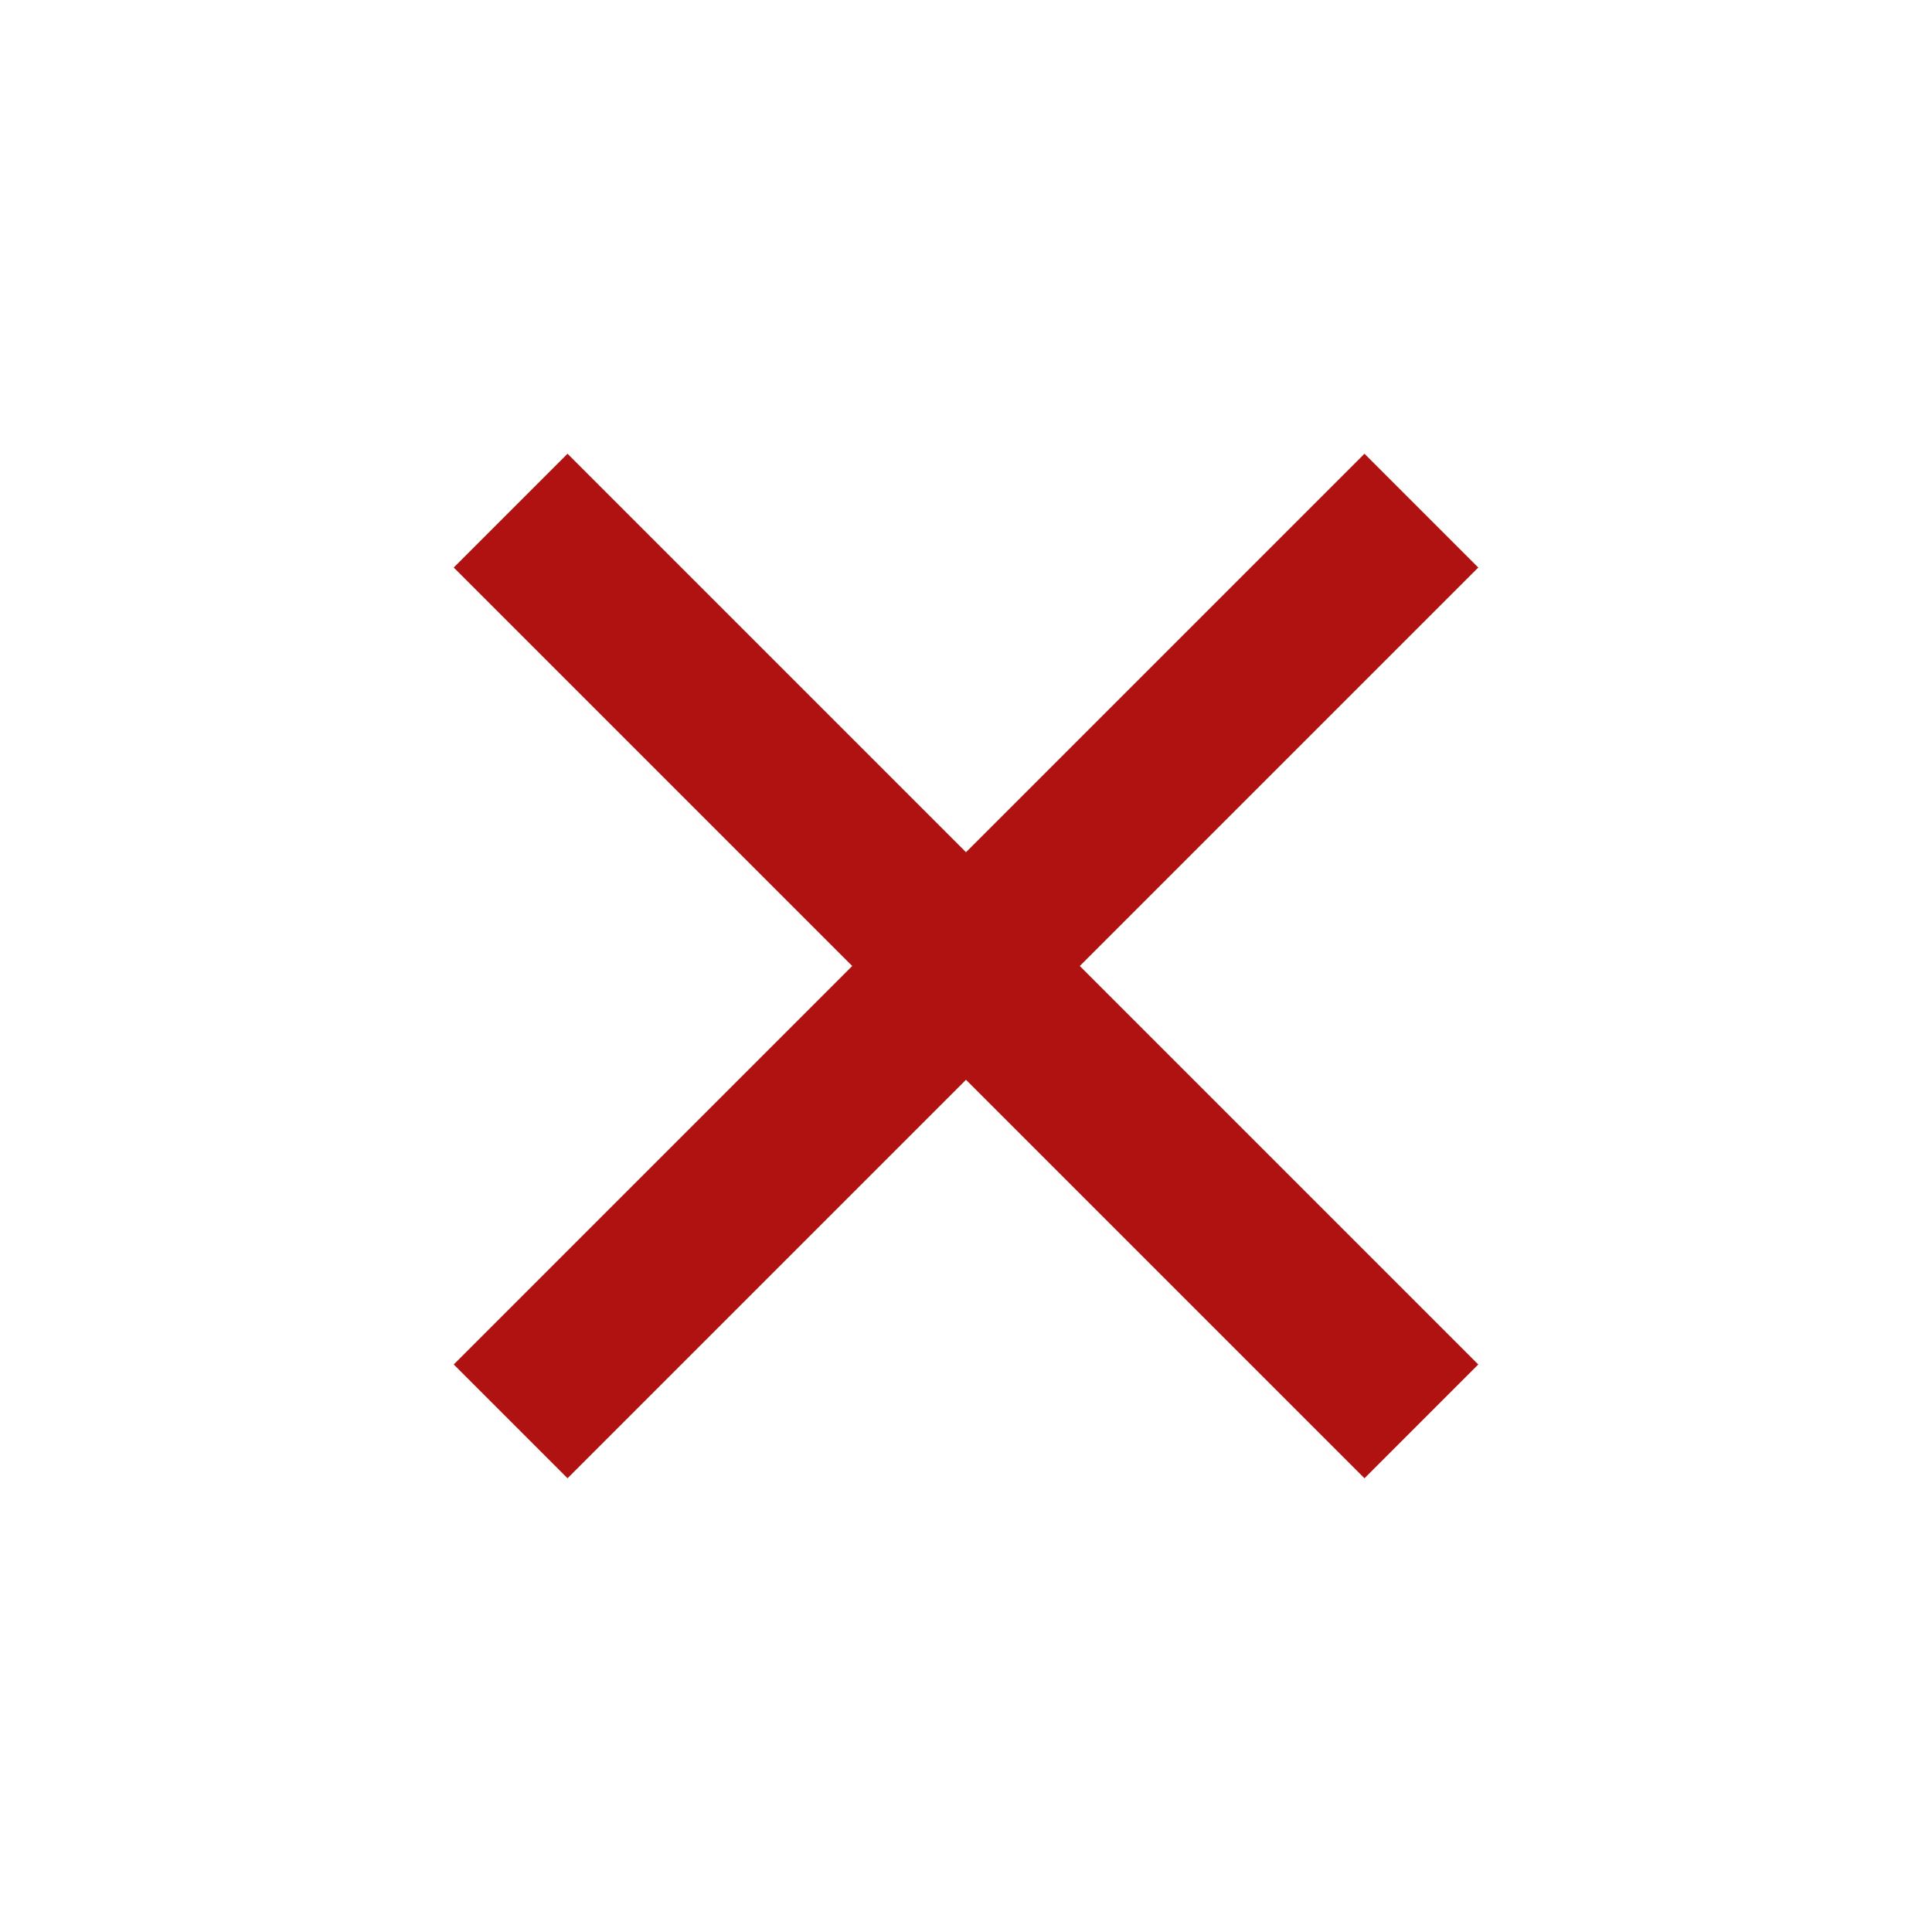 <svg width="20" height="20" viewBox="0 0 20 20" fill="none" xmlns="http://www.w3.org/2000/svg">
<g id="Group">
<path id="Vector" d="M10 8.822L14.125 4.697L15.303 5.875L11.178 10L15.303 14.125L14.125 15.303L10 11.178L5.875 15.303L4.697 14.125L8.822 10L4.697 5.875L5.875 4.697L10 8.822Z" fill="#B01212"/>
</g>
</svg>
